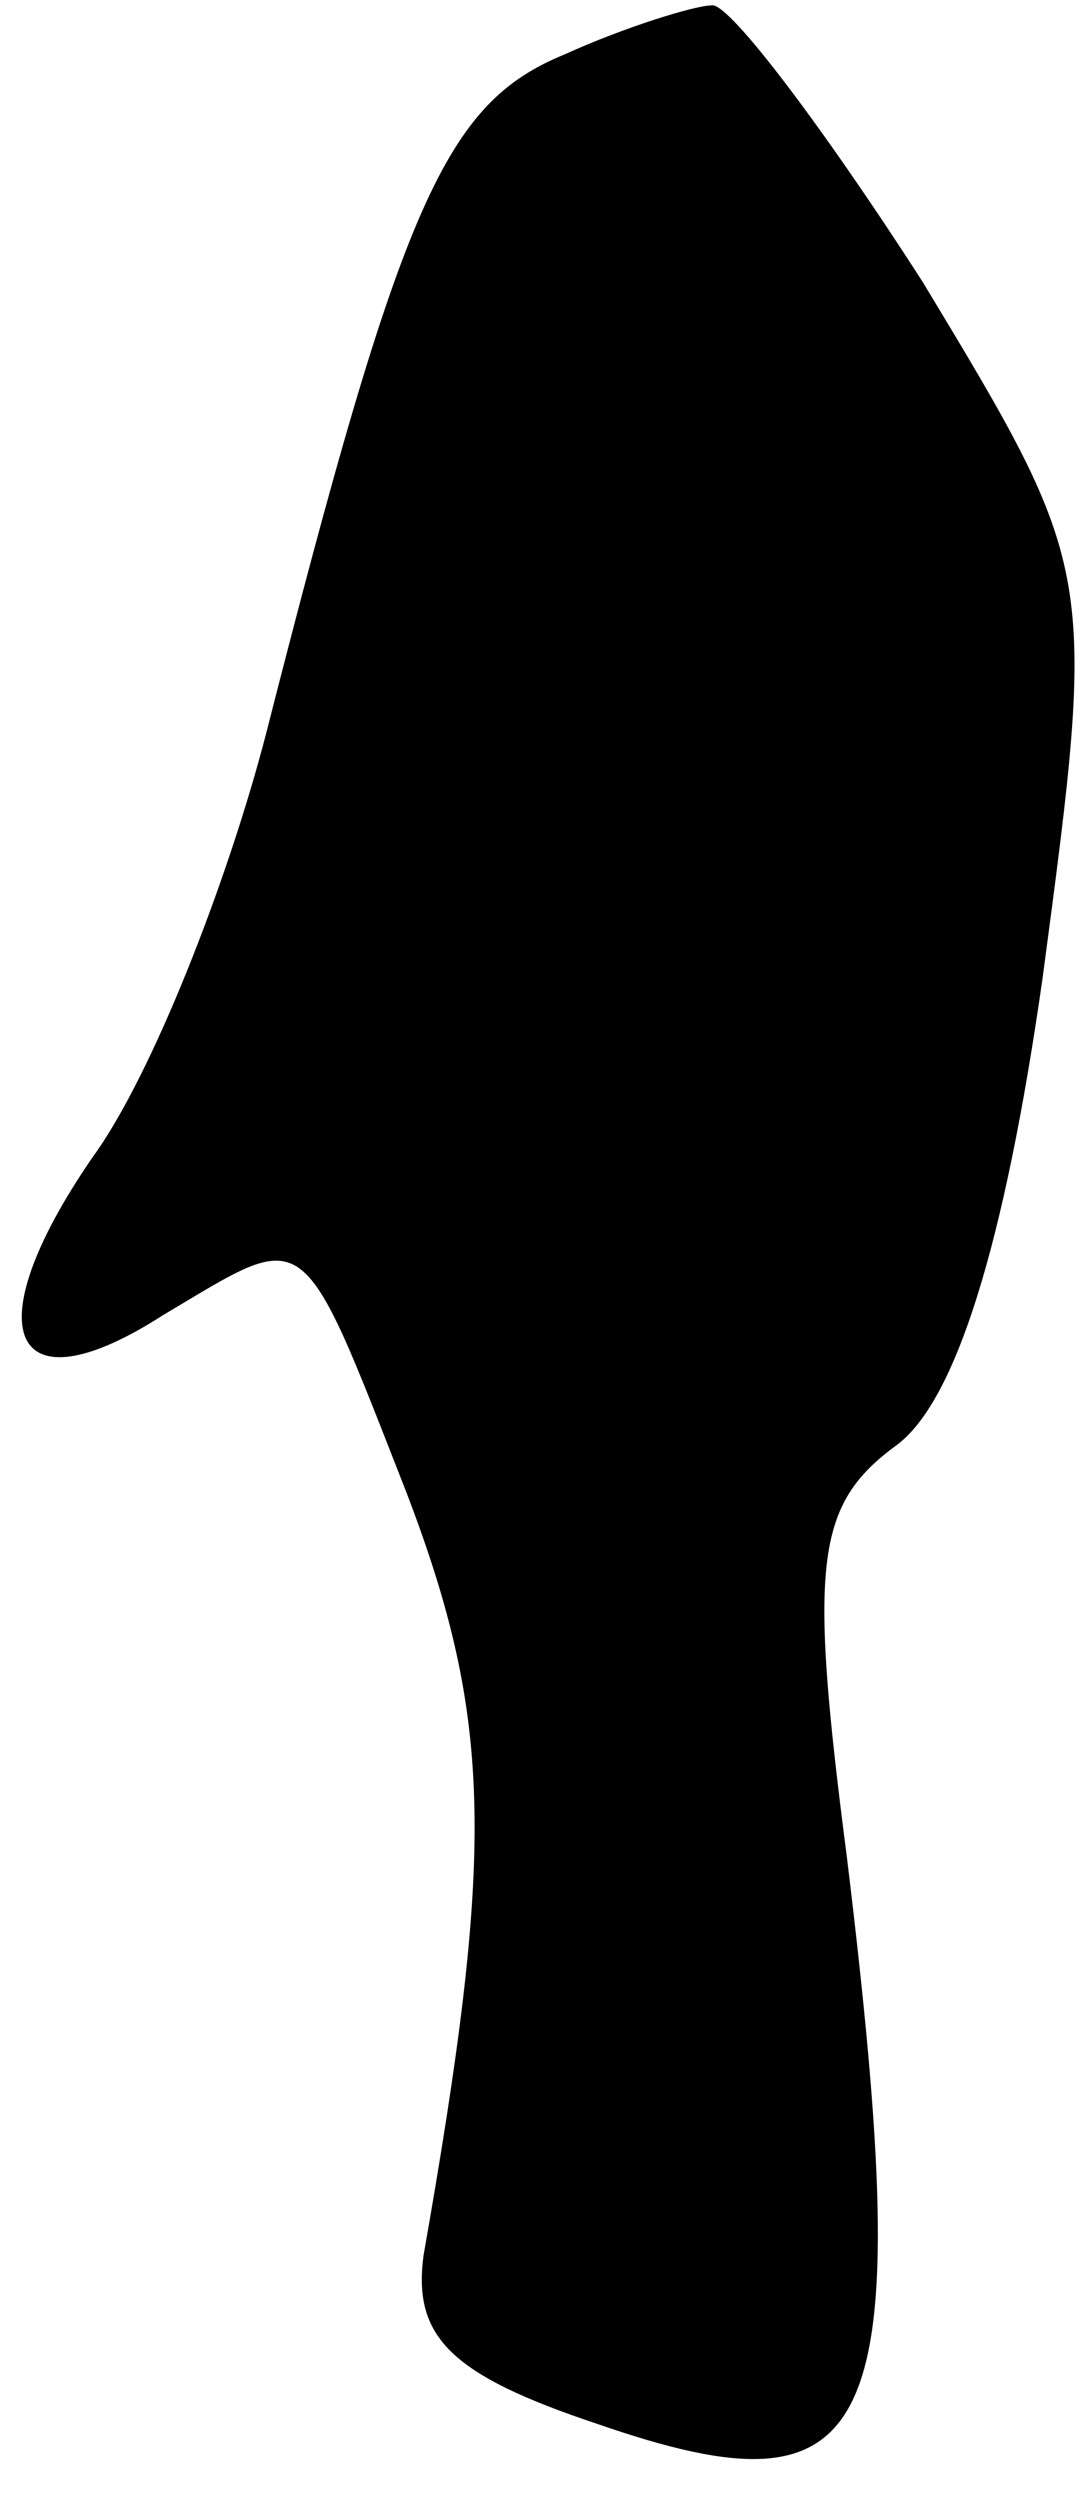<?xml version="1.0" standalone="no"?>
<!DOCTYPE svg PUBLIC "-//W3C//DTD SVG 20010904//EN"
 "http://www.w3.org/TR/2001/REC-SVG-20010904/DTD/svg10.dtd">
<svg version="1.0" xmlns="http://www.w3.org/2000/svg"
 width="20pt" height="46pt" viewBox="0 0 20 46"
 preserveAspectRatio="xMidYMid meet">
<g transform="translate(0,46) scale(0.1,-0.1)"
fill="#000000" stroke="none">
<path fill="#000000" stroke="none" d="M104 450 c-22 -9 -30 -27 -55 -125 -7
-27 -21 -63 -32 -78 -22 -32 -15 -47 13 -29 27 16 25 18 45 -33 16 -42 16 -66
3 -140 -2 -15 5 -22 32 -31 52 -18 59 -3 46 104 -7 54 -6 65 9 76 11 8 20 37
27 86 10 75 10 75 -22 128 -18 28 -36 52 -39 51 -3 0 -16 -4 -27 -9z"/>
</g>
</svg>
